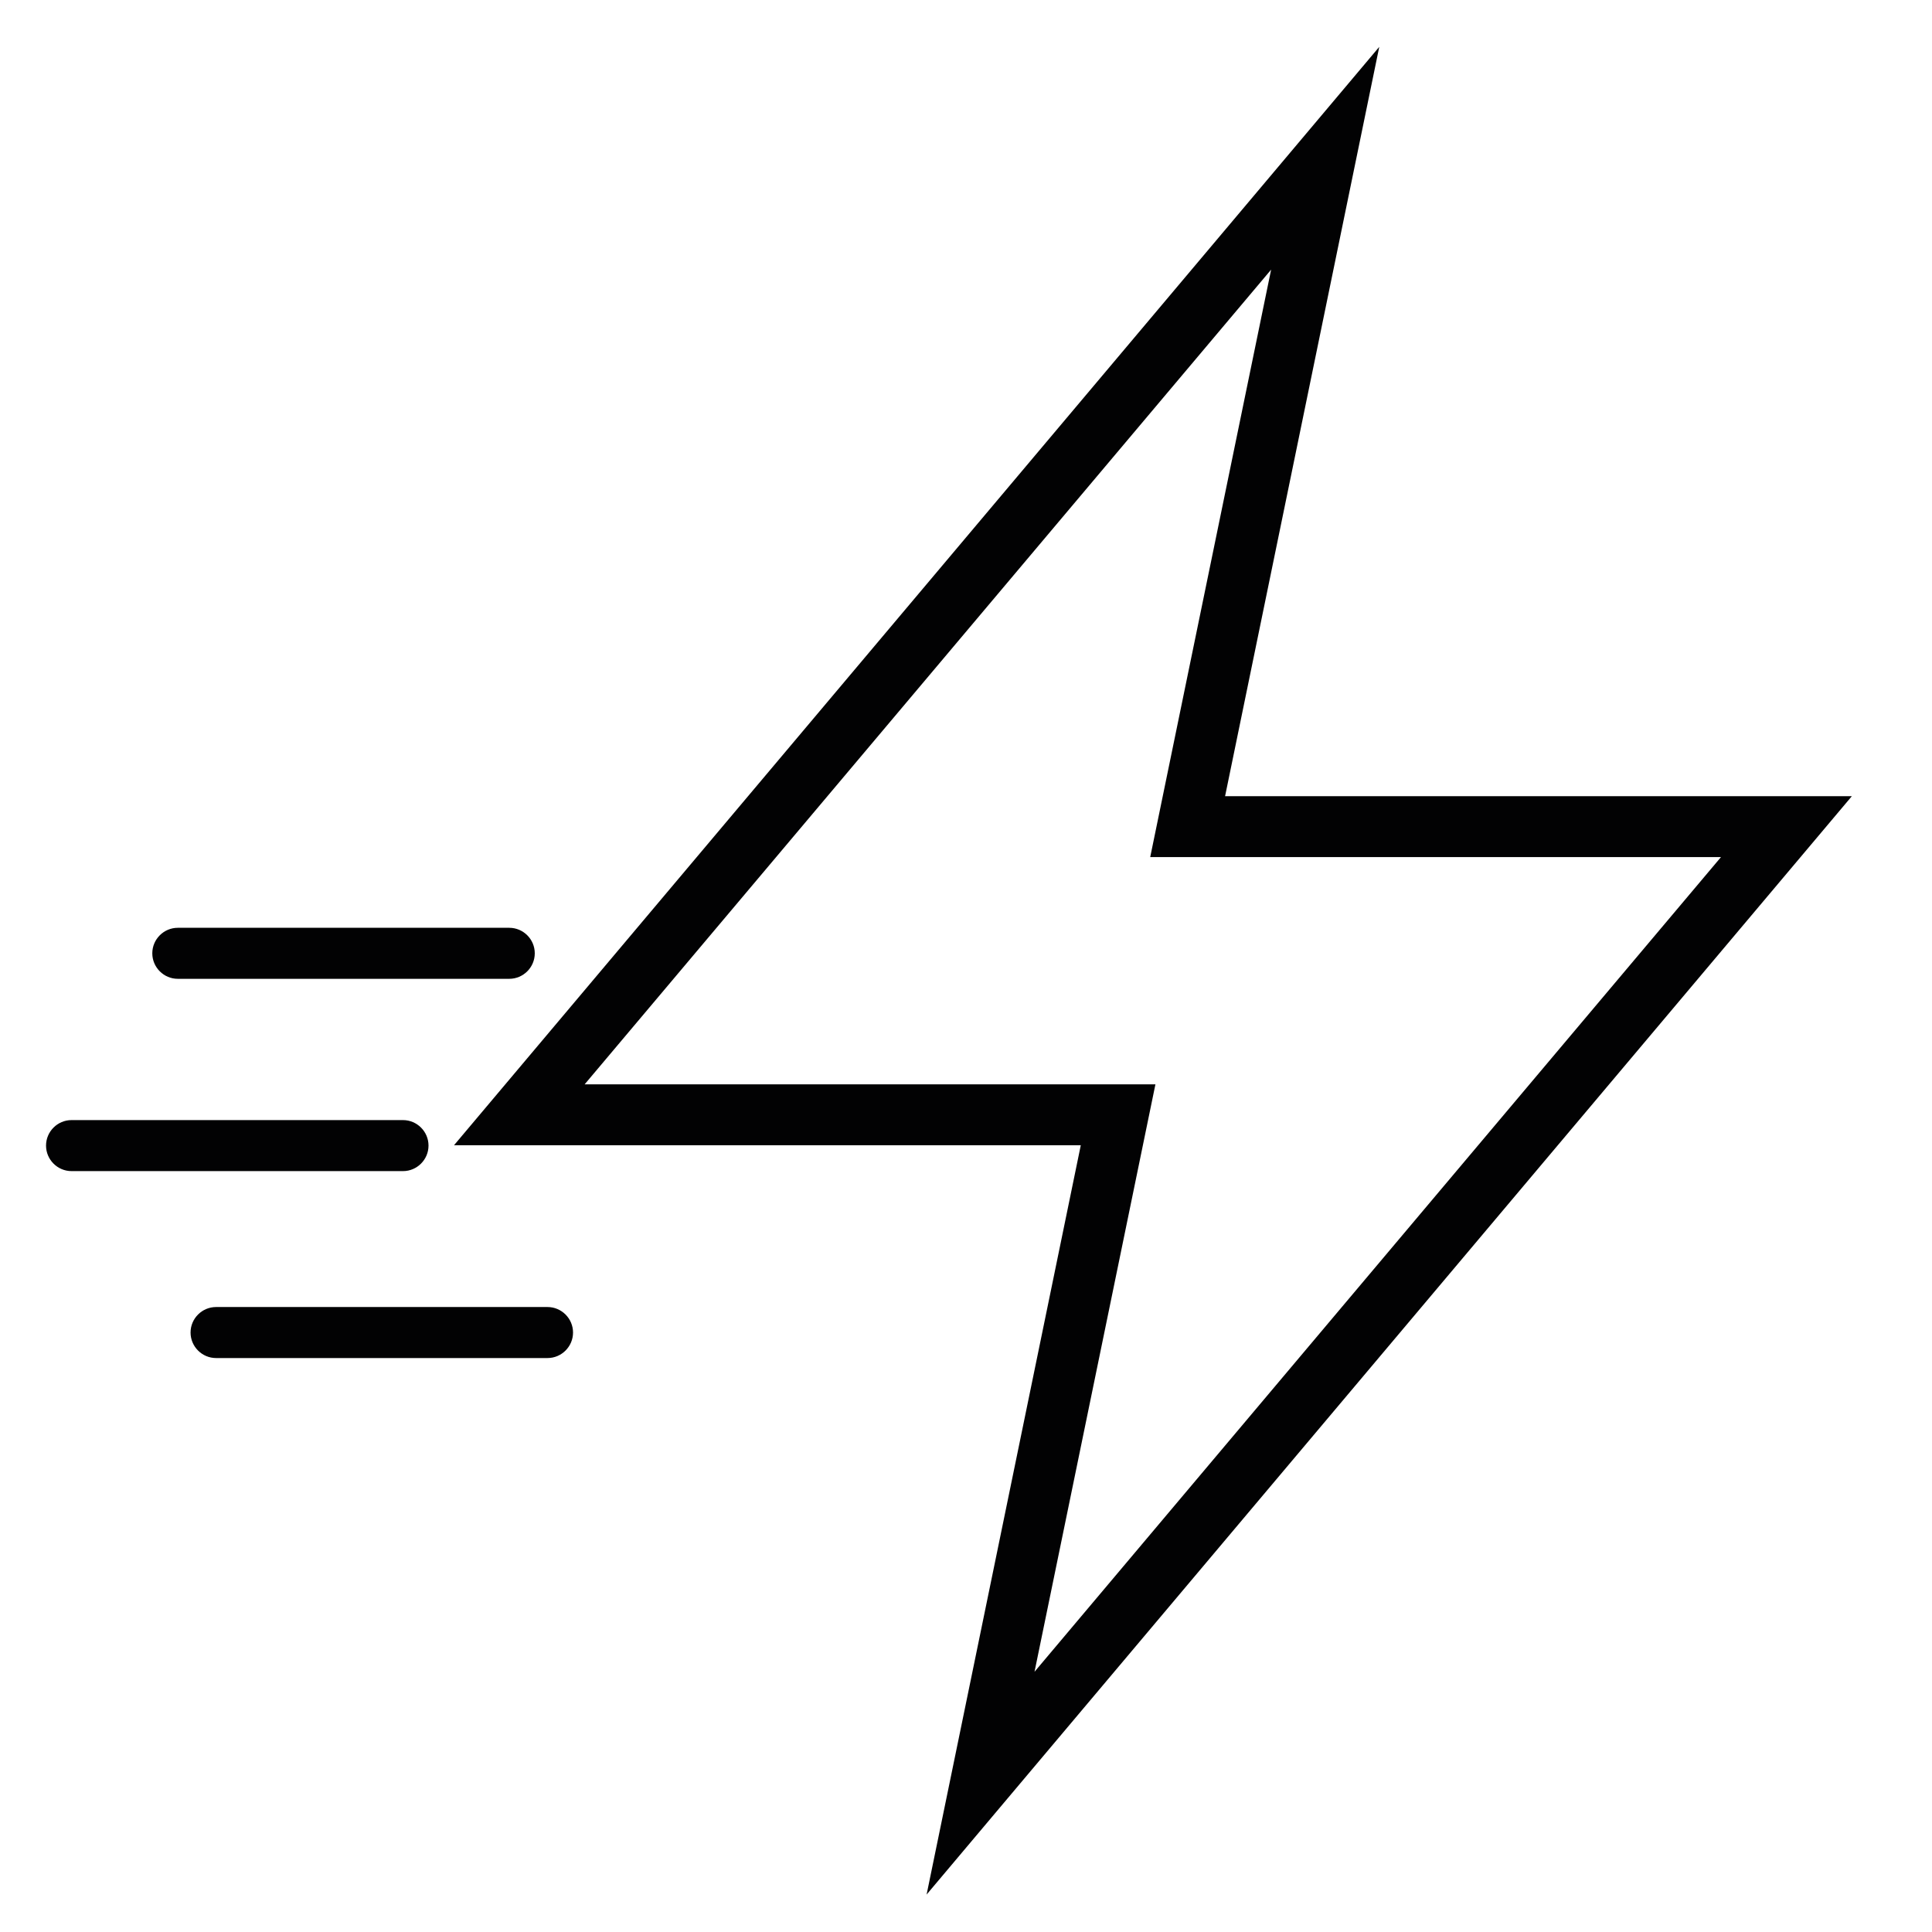 <?xml version="1.0" encoding="utf-8"?>
<!-- Generator: Adobe Illustrator 24.0.0, SVG Export Plug-In . SVG Version: 6.00 Build 0)  -->
<svg version="1.1" id="Capa_1" xmlns="http://www.w3.org/2000/svg" xmlns:xlink="http://www.w3.org/1999/xlink" x="0px" y="0px"
	 viewBox="0 0 256 256" style="enable-background:new 0 0 256 256;" xml:space="preserve">
<style type="text/css">
	.st0{fill:#020203;}
</style>
<g transform="translate(0,-952.362)">
	<path class="st0" d="M122.78,1203.4l20.43-99.29H60.16l122.6-145.54l-20.43,99.29h83.05L122.78,1203.4z M77.47,1096.04h75.63
		l-16.02,77.84l90.96-107.95h-75.63l16.02-77.84L77.47,1096.04z M67.48,1082.06H23.56c-1.86,0-3.38-1.52-3.38-3.38l0,0
		c0-1.86,1.52-3.38,3.38-3.38h43.92c1.86,0,3.38,1.52,3.38,3.38l0,0C70.86,1080.54,69.34,1082.06,67.48,1082.06z M53.4,1107.54H9.48
		c-1.86,0-3.38-1.52-3.38-3.38l0,0c0-1.86,1.52-3.38,3.38-3.38H53.4c1.86,0,3.38,1.52,3.38,3.38l0,0
		C56.78,1106.02,55.26,1107.54,53.4,1107.54z M72.55,1132.31H28.63c-1.86,0-3.38-1.52-3.38-3.38l0,0c0-1.86,1.52-3.38,3.38-3.38
		h43.92c1.86,0,3.38,1.52,3.38,3.38l0,0C75.93,1130.79,74.41,1132.31,72.55,1132.31z"/>
</g>
</svg>
